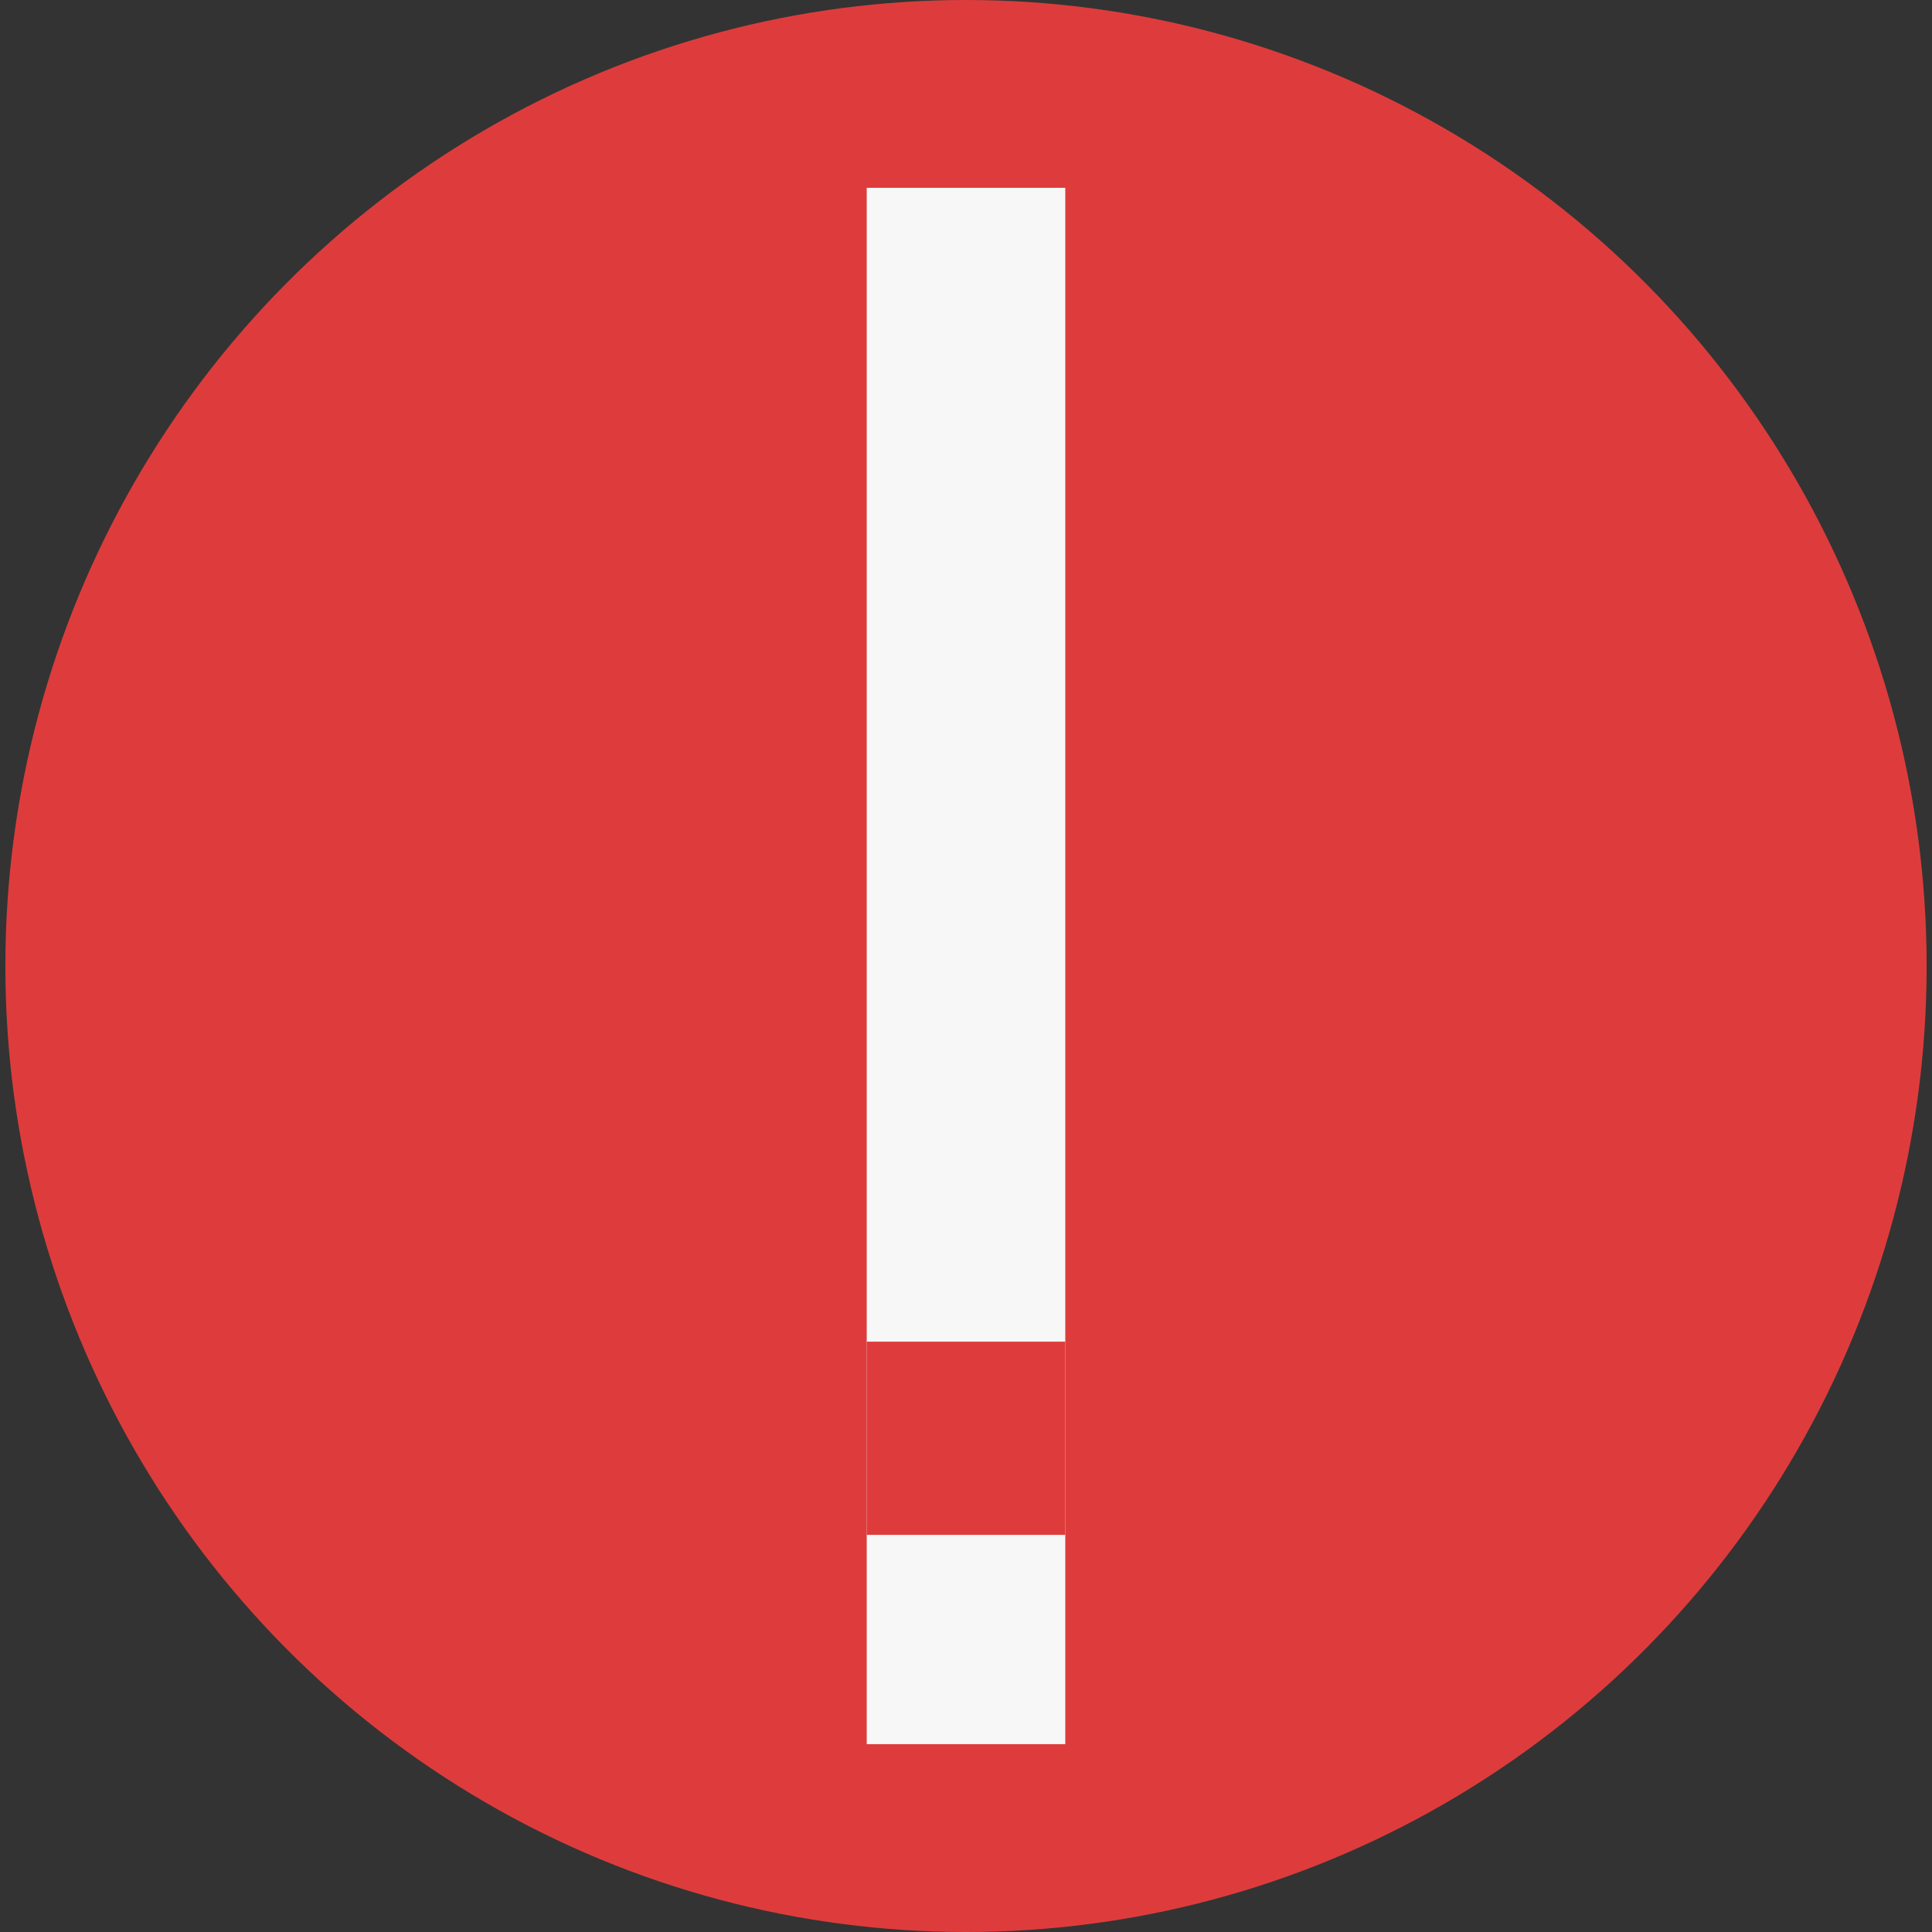 <svg width="360" height="360" xmlns="http://www.w3.org/2000/svg">
 <rect width="100%" height="100%" fill="#333333" stroke="none"/>
 <!-- Created with Method Draw - http://github.com/duopixel/Method-Draw/ -->
 <g>
  <title>background</title>
  <rect fill="none" id="canvas_background" height="362" width="362" y="-1" x="-1"/>
  <g display="none" overflow="visible" y="0" x="0" height="100%" width="100%" id="canvasGrid">
   <rect fill="url(#gridpattern)" stroke-width="0" y="0" x="0" height="100%" width="100%"/>
  </g>
 </g>
 <g>
  <title>Layer 1</title>
  <ellipse stroke="#000" ry="180" rx="179" id="svg_1" cy="180" cx="180" stroke-width="0" fill="#de3c3c"/>
  <rect stroke="#000" id="svg_2" height="290" width="37" y="35" x="161.5" stroke-width="0" fill="#f7f7f7"/>
  <rect stroke="#f7f7f7" id="svg_4" height="36" width="37" y="250" x="161.5" stroke-width="0" fill="#de3c3c"/>
 </g>
</svg>